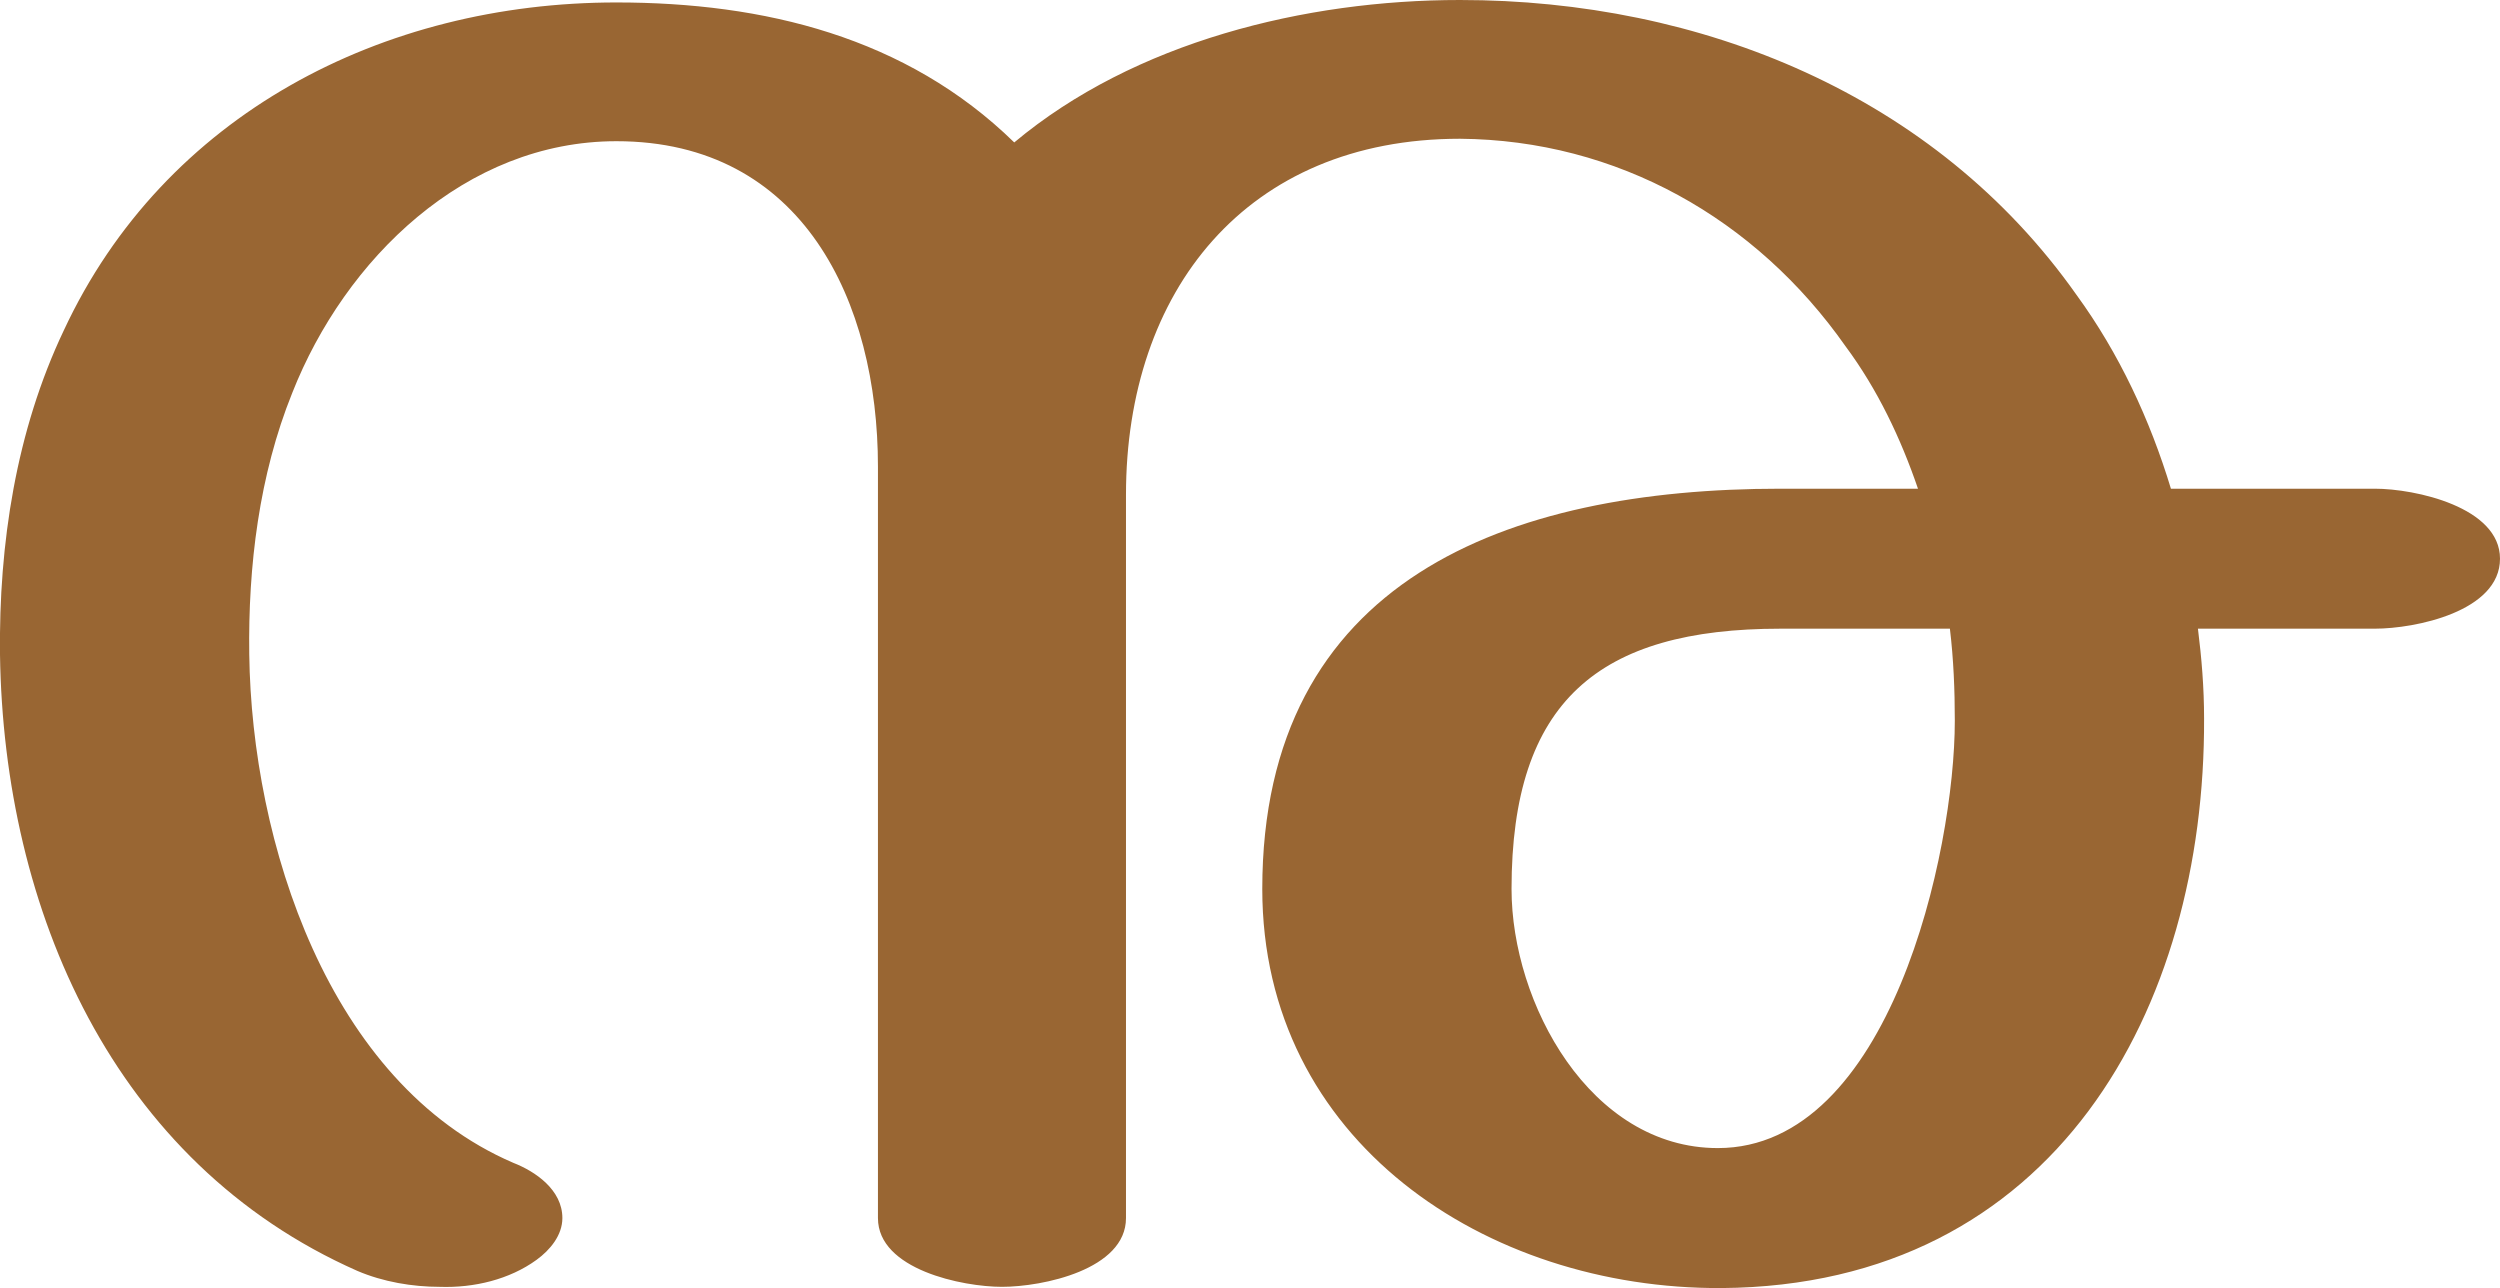 <?xml version="1.0" encoding="UTF-8"?>
<!DOCTYPE svg PUBLIC "-//W3C//DTD SVG 1.1//EN" "http://www.w3.org/Graphics/SVG/1.1/DTD/svg11.dtd">
<!-- Creator: CorelDRAW X8 -->
<svg xmlns="http://www.w3.org/2000/svg" xml:space="preserve" width="2036px" height="1049px" version="1.1" style="shape-rendering:geometricPrecision; text-rendering:geometricPrecision; image-rendering:optimizeQuality; fill-rule:evenodd; clip-rule:evenodd"
viewBox="0 0 2036 1049"
 xmlns:xlink="http://www.w3.org/1999/xlink">
 <defs>
  <style type="text/css">
   <![CDATA[
    .fil0 {fill:#996633;fill-rule:nonzero}
   ]]>
  </style>
 </defs>
 <g id="Layer_x0020_1">
  <path class="fil0" d="M1189 0c196,0 387,77 502,240 35,48 60,102 77,158l166 0c33,0 102,15 102,57 0,43 -69,57 -102,57l-144 0c3,24 5,48 5,73 1,236 -121,462 -393,464 -192,1 -374,-120 -374,-325 0,-252 200,-326 422,-326l112 0c-14,-41 -33,-81 -59,-116 -73,-104 -186,-168 -314,-169 -174,0 -272,124 -272,290l0 589c0,42 -68,56 -101,56 -32,0 -101,-14 -101,-56l0 -612c0,-134 -61,-265 -213,-265 -123,0 -221,96 -264,205 -27,67 -36,141 -35,213 2,152 64,349 215,414 18,7 40,22 40,45 0,14 -10,26 -21,34 -22,16 -51,23 -79,22 -22,0 -46,-4 -67,-13 -199,-88 -288,-294 -291,-502 -1,-90 13,-182 52,-264 82,-176 260,-267 450,-267 120,0 236,28 324,114 98,-82 237,-116 363,-116zm399 512l-138 0c-148,0 -219,59 -219,212 0,93 64,211 168,211 140,0 193,-241 193,-348 0,-25 -1,-50 -4,-75z"/>
 </g>
</svg>
